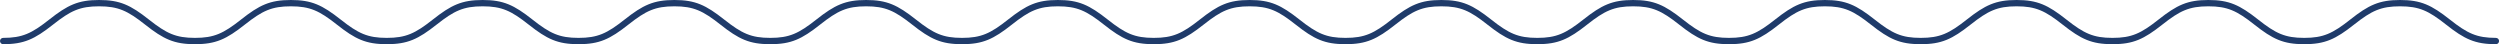 <?xml version="1.0" encoding="UTF-8" standalone="no"?>
<svg width="792px" height="14px" viewBox="0 0 792 14" version="1.1" xmlns="http://www.w3.org/2000/svg" xmlns:xlink="http://www.w3.org/1999/xlink" xmlns:sketch="http://www.bohemiancoding.com/sketch/ns">
    <!-- Generator: Sketch 3.4.4 (17249) - http://www.bohemiancoding.com/sketch -->
    <title>Shape</title>
    <desc>Created with Sketch.</desc>
    <defs></defs>
    <g id="UI" stroke="none" stroke-width="1" fill="none" fill-rule="evenodd" sketch:type="MSPage">
        <g id="Categories" sketch:type="MSArtboardGroup" transform="translate(-243, -2192)" fill="#1F3B6A">
            <path d="M1033.706,2204 C1027.652,2204 1024.676,2202.589 1019.142,2198.215 C1013.288,2193.589 1009.937,2192 1003.337,2192 C996.738,2192 993.387,2193.589 987.532,2198.215 C987.532,2198.216 987.532,2198.216 987.532,2198.216 C981.998,2202.589 979.022,2204 972.968,2204 C966.913,2204 963.937,2202.589 958.404,2198.215 C958.403,2198.215 958.403,2198.215 958.403,2198.215 C952.549,2193.589 949.199,2192 942.6,2192 C936,2192 932.649,2193.589 926.795,2198.215 C926.795,2198.216 926.795,2198.216 926.794,2198.216 C921.261,2202.589 918.285,2204 912.23,2204 C906.175,2204 903.199,2202.589 897.664,2198.215 C891.809,2193.589 888.457,2192 881.857,2192 C875.257,2192 871.906,2193.589 866.052,2198.215 C860.517,2202.589 857.541,2204 851.486,2204 C845.432,2204 842.456,2202.589 836.922,2198.216 C836.922,2198.216 836.922,2198.216 836.922,2198.215 C831.067,2193.589 827.716,2192 821.116,2192 C814.517,2192 811.167,2193.589 805.312,2198.215 C805.312,2198.215 805.312,2198.215 805.312,2198.215 C799.778,2202.589 796.802,2204 790.747,2204 C784.692,2204 781.716,2202.589 776.181,2198.215 C770.327,2193.589 766.976,2192 760.376,2192 C753.776,2192 750.425,2193.589 744.571,2198.215 C744.57,2198.215 744.57,2198.215 744.57,2198.215 C739.036,2202.589 736.059,2204 730.004,2204 C723.949,2204 720.972,2202.589 715.437,2198.216 C715.437,2198.216 715.437,2198.216 715.437,2198.215 C709.582,2193.589 706.23,2192 699.629,2192 C693.029,2192 689.678,2193.589 683.823,2198.215 C683.823,2198.216 683.823,2198.216 683.822,2198.216 C678.288,2202.589 675.312,2204 669.257,2204 C663.202,2204 660.226,2202.589 654.691,2198.216 C654.691,2198.216 654.691,2198.216 654.69,2198.215 C648.835,2193.589 645.484,2192 638.883,2192 C632.283,2192 628.932,2193.589 623.078,2198.215 C623.077,2198.215 623.077,2198.215 623.077,2198.215 C617.543,2202.589 614.566,2204 608.511,2204 C602.455,2204 599.479,2202.589 593.944,2198.215 C588.089,2193.589 584.738,2192 578.138,2192 C571.538,2192 568.186,2193.589 562.331,2198.215 C562.331,2198.215 562.331,2198.215 562.331,2198.215 C556.796,2202.589 553.819,2204 547.763,2204 C541.708,2204 538.732,2202.589 533.197,2198.216 C533.197,2198.216 533.197,2198.216 533.196,2198.215 C527.341,2193.589 523.99,2192 517.389,2192 C510.79,2192 507.439,2193.589 501.584,2198.215 C496.051,2202.589 493.075,2204 487.02,2204 C480.965,2204 477.988,2202.589 472.454,2198.215 C466.598,2193.589 463.247,2192 456.647,2192 C450.047,2192 446.696,2193.589 440.84,2198.215 C435.306,2202.589 432.329,2204 426.274,2204 C420.218,2204 417.241,2202.589 411.706,2198.216 C411.706,2198.216 411.706,2198.216 411.706,2198.215 C405.85,2193.589 402.498,2192 395.897,2192 C389.297,2192 385.945,2193.589 380.09,2198.215 C380.089,2198.215 380.089,2198.215 380.089,2198.215 C374.554,2202.589 371.577,2204 365.52,2204 C359.464,2204 356.487,2202.589 350.952,2198.215 C350.951,2198.215 350.951,2198.215 350.951,2198.215 C345.096,2193.589 341.744,2192 335.144,2192 C328.542,2192 325.19,2193.589 319.334,2198.215 C319.334,2198.215 319.334,2198.215 319.334,2198.216 C313.798,2202.589 310.821,2204 304.765,2204 C298.708,2204 295.73,2202.589 290.193,2198.215 C284.337,2193.589 280.984,2192 274.382,2192 C267.78,2192 264.428,2193.589 258.571,2198.215 C253.035,2202.589 250.057,2204 244,2204 C243.448,2204 243,2204.448 243,2205 C243,2205.552 243.448,2206 244,2206 C250.602,2206 253.954,2204.411 259.811,2199.785 C265.348,2195.411 268.325,2194 274.382,2194 C280.44,2194 283.417,2195.411 288.954,2199.785 C294.811,2204.411 298.163,2206 304.765,2206 C311.366,2206 314.718,2204.411 320.573,2199.785 C320.574,2199.785 320.574,2199.785 320.574,2199.785 C326.11,2195.411 329.087,2194 335.144,2194 C341.199,2194 344.176,2195.411 349.711,2199.784 C349.712,2199.784 349.712,2199.784 349.712,2199.785 C355.567,2204.411 358.919,2206 365.52,2206 C372.122,2206 375.473,2204.411 381.329,2199.785 C381.329,2199.784 381.329,2199.784 381.33,2199.784 C386.865,2195.411 389.841,2194 395.897,2194 C401.953,2194 404.931,2195.411 410.466,2199.785 C410.466,2199.785 410.466,2199.785 410.466,2199.785 C416.322,2204.411 419.673,2206 426.274,2206 C432.874,2206 436.225,2204.411 442.08,2199.785 C447.615,2195.411 450.592,2194 456.647,2194 C462.702,2194 465.679,2195.411 471.214,2199.785 C477.069,2204.411 480.42,2206 487.02,2206 C493.619,2206 496.97,2204.411 502.825,2199.785 C508.359,2195.411 511.335,2194 517.389,2194 C523.445,2194 526.422,2195.411 531.956,2199.785 C531.957,2199.785 531.957,2199.785 531.957,2199.785 C537.812,2204.411 541.163,2206 547.763,2206 C554.364,2206 557.716,2204.411 563.571,2199.785 C563.571,2199.784 563.571,2199.784 563.571,2199.784 C569.106,2195.411 572.082,2194 578.138,2194 C584.193,2194 587.169,2195.411 592.704,2199.785 C598.559,2204.411 601.911,2206 608.511,2206 C615.111,2206 618.462,2204.411 624.317,2199.785 C624.317,2199.784 624.317,2199.784 624.318,2199.784 C629.852,2195.411 632.828,2194 638.883,2194 C644.939,2194 647.916,2195.411 653.451,2199.785 C653.451,2199.785 653.451,2199.785 653.451,2199.785 C659.306,2204.411 662.657,2206 669.257,2206 C675.857,2206 679.208,2204.411 685.062,2199.785 C685.063,2199.785 685.063,2199.785 685.063,2199.785 C690.597,2195.411 693.574,2194 699.629,2194 C705.685,2194 708.662,2195.411 714.197,2199.785 C714.197,2199.785 714.197,2199.785 714.197,2199.785 C720.052,2204.411 723.404,2206 730.004,2206 C736.604,2206 739.955,2204.411 745.81,2199.785 C745.81,2199.784 745.81,2199.784 745.811,2199.784 C751.345,2195.411 754.321,2194 760.376,2194 C766.431,2194 769.407,2195.411 774.941,2199.785 C780.796,2204.411 784.147,2206 790.747,2206 C797.346,2206 800.698,2204.411 806.552,2199.785 C806.552,2199.784 806.552,2199.784 806.552,2199.784 C812.086,2195.411 815.062,2194 821.116,2194 C827.171,2194 830.148,2195.411 835.682,2199.785 C835.682,2199.785 835.682,2199.785 835.682,2199.785 C841.536,2204.411 844.887,2206 851.486,2206 C858.086,2206 861.437,2204.411 867.292,2199.785 C872.826,2195.411 875.802,2194 881.857,2194 C887.913,2194 890.889,2195.411 896.424,2199.785 C902.279,2204.411 905.63,2206 912.23,2206 C918.83,2206 922.18,2204.411 928.034,2199.785 C928.035,2199.785 928.035,2199.785 928.035,2199.785 C933.569,2195.411 936.545,2194 942.6,2194 C948.654,2194 951.63,2195.411 957.163,2199.784 C957.163,2199.784 957.163,2199.784 957.163,2199.785 C963.017,2204.411 966.368,2206 972.968,2206 C979.567,2206 982.918,2204.411 988.772,2199.785 C988.772,2199.785 988.772,2199.785 988.772,2199.785 C994.306,2195.411 997.283,2194 1003.337,2194 C1009.392,2194 1012.368,2195.411 1017.902,2199.785 C1023.756,2204.411 1027.107,2206 1033.706,2206 C1034.258,2206 1034.706,2205.552 1034.706,2205 C1034.706,2204.448 1034.258,2204 1033.706,2204 L1033.706,2204 Z" id="Shape" sketch:type="MSShapeGroup"></path>
        </g>
    </g>
</svg>